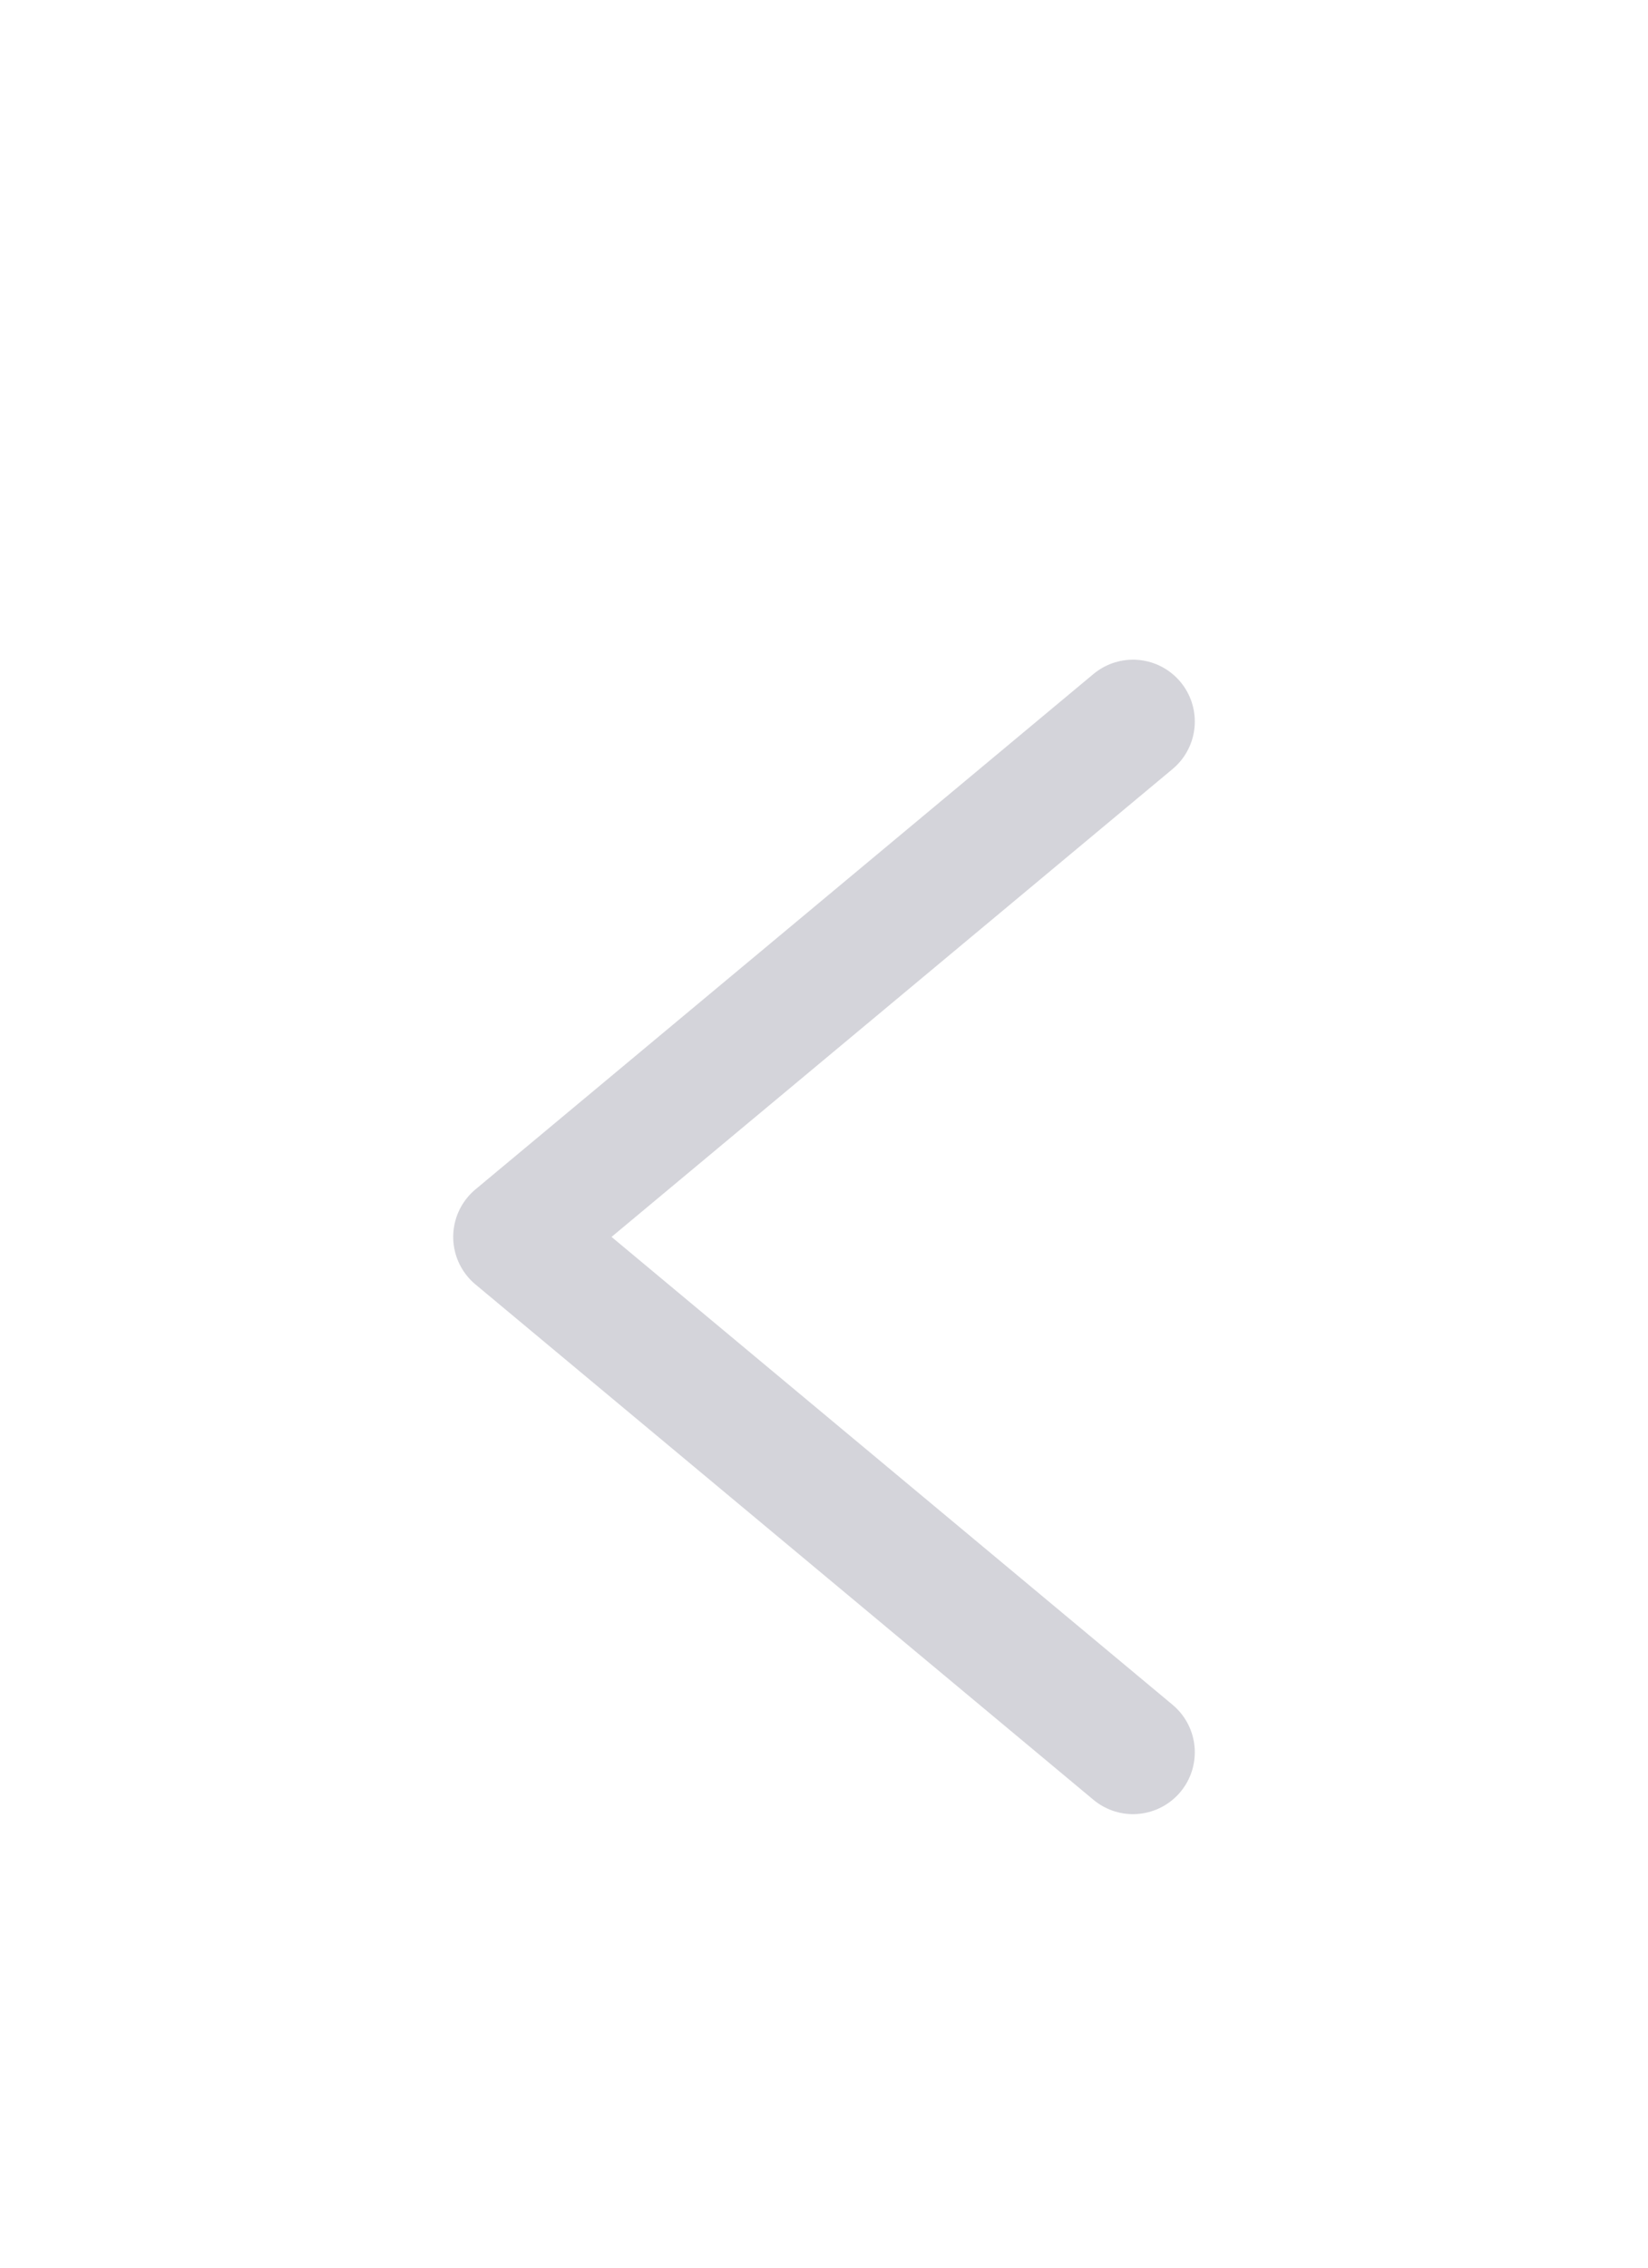 <svg width="16" height="22" viewBox="0 0 16 22" fill="none" xmlns="http://www.w3.org/2000/svg">

    <defs>
        <filter id="filter0_d_4135_39243" x="0.4" y="2.4" width="15.2" height="19.2"
            filterUnits="userSpaceOnUse" color-interpolation-filters="sRGB">
            <feFlood flood-opacity="0" result="BackgroundImageFix" />
            <feColorMatrix in="SourceAlpha" type="matrix" values="0 0 0 0 0 0 0 0 0 0 0 0 0 0 0 0 0 0 127 0"
                result="hardAlpha" />
            <feOffset dy="4" />
            <feGaussianBlur stdDeviation="2" />
            <feColorMatrix type="matrix" values="0 0 0 0 0.157 0 0 0 0 0.157 0 0 0 0 0.271 0 0 0 0.04 0" />
            <feBlend mode="normal" in2="BackgroundImageFix" result="effect1_dropShadow_4135_39243" />
            <feBlend mode="normal" in="SourceGraphic" in2="effect1_dropShadow_4135_39243" result="shape" />
        </filter>
    </defs>
    <g filter="url(#filter0_d_4135_39243)">
        <path d="M11 3L5 8L11 13" stroke="#D4D4DA" stroke-width="1.2" stroke-linecap="round" stroke-linejoin="round" />
    </g>
</svg>
